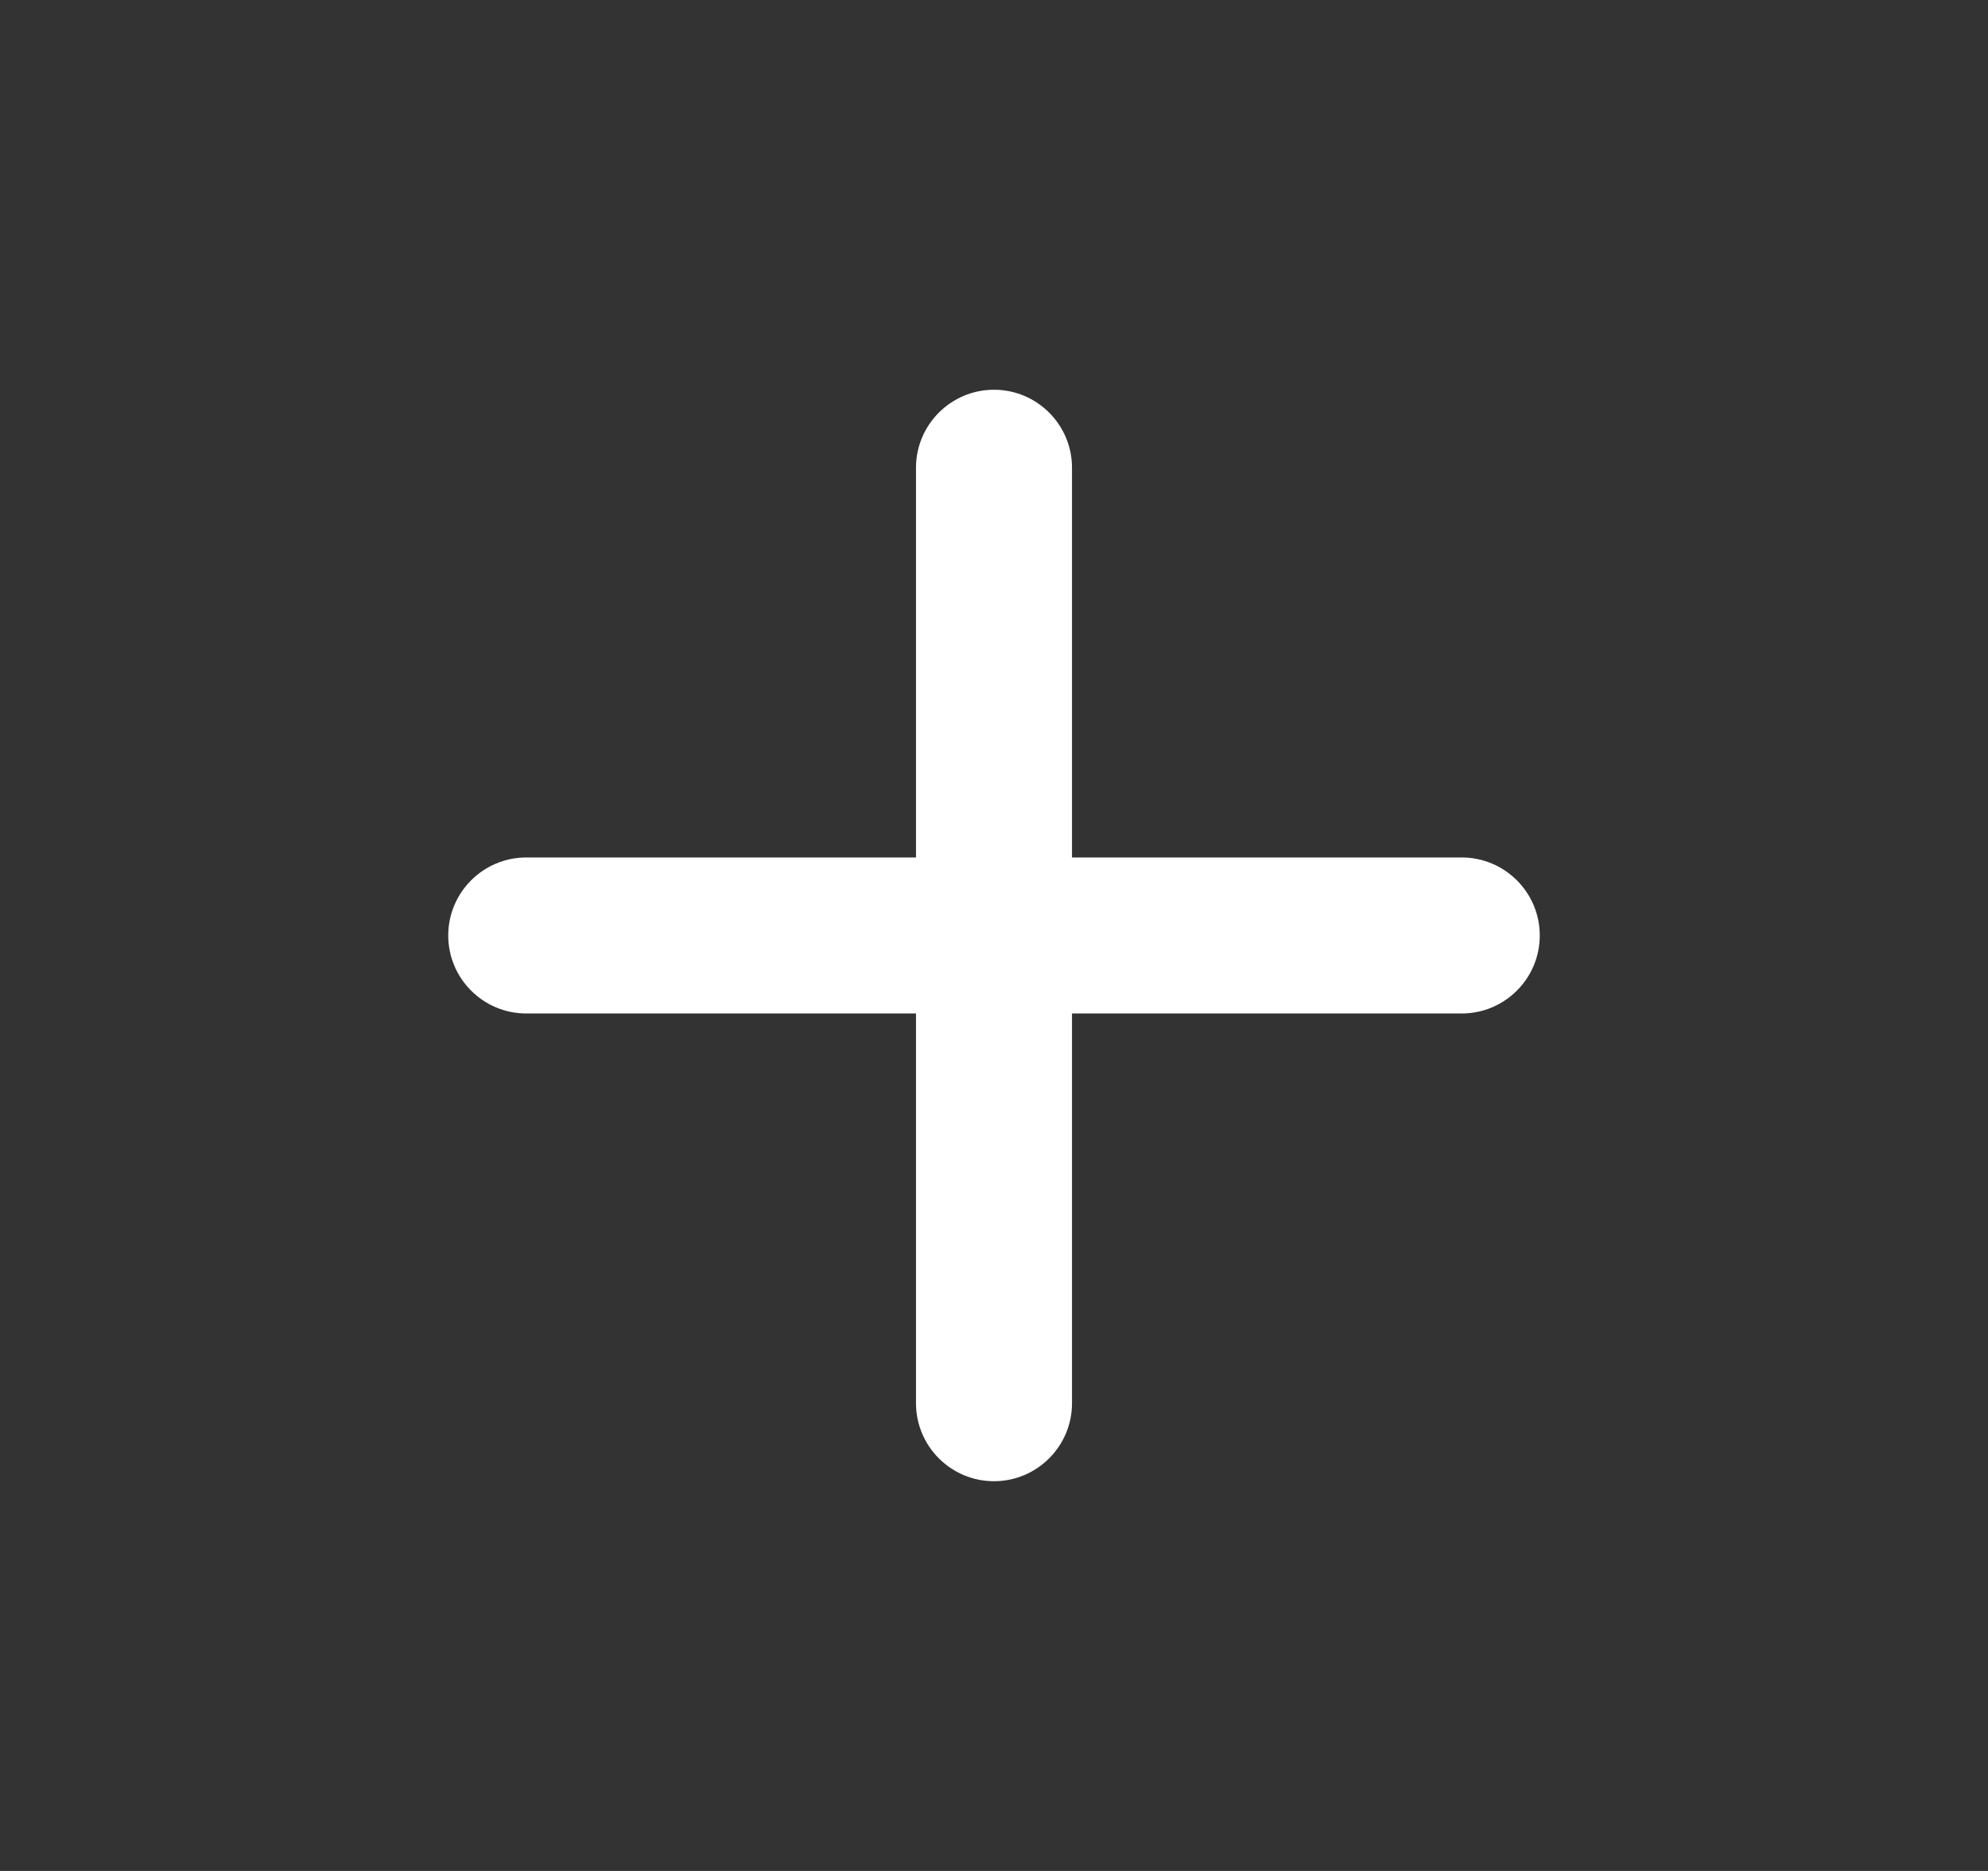 <svg width="17" height="16" viewBox="0 0 17 16" fill="none" xmlns="http://www.w3.org/2000/svg">
    <rect x="0" y="0" width="17" height="16" fill="#333333" stroke="none"/>
    <path
        d="M13.167 8C13.167 8.368 12.868 8.667 12.5 8.667H9.167V12C9.167 12.368 8.868 12.667 8.5 12.667C8.132 12.667 7.833 12.368 7.833 12V8.667H4.5C4.132 8.667 3.833 8.368 3.833 8C3.833 7.632 4.132 7.333 4.5 7.333H7.833V4C7.833 3.632 8.132 3.333 8.5 3.333C8.868 3.333 9.167 3.632 9.167 4V7.333H12.5C12.868 7.333 13.167 7.632 13.167 8Z"
        fill="white" />
</svg>
